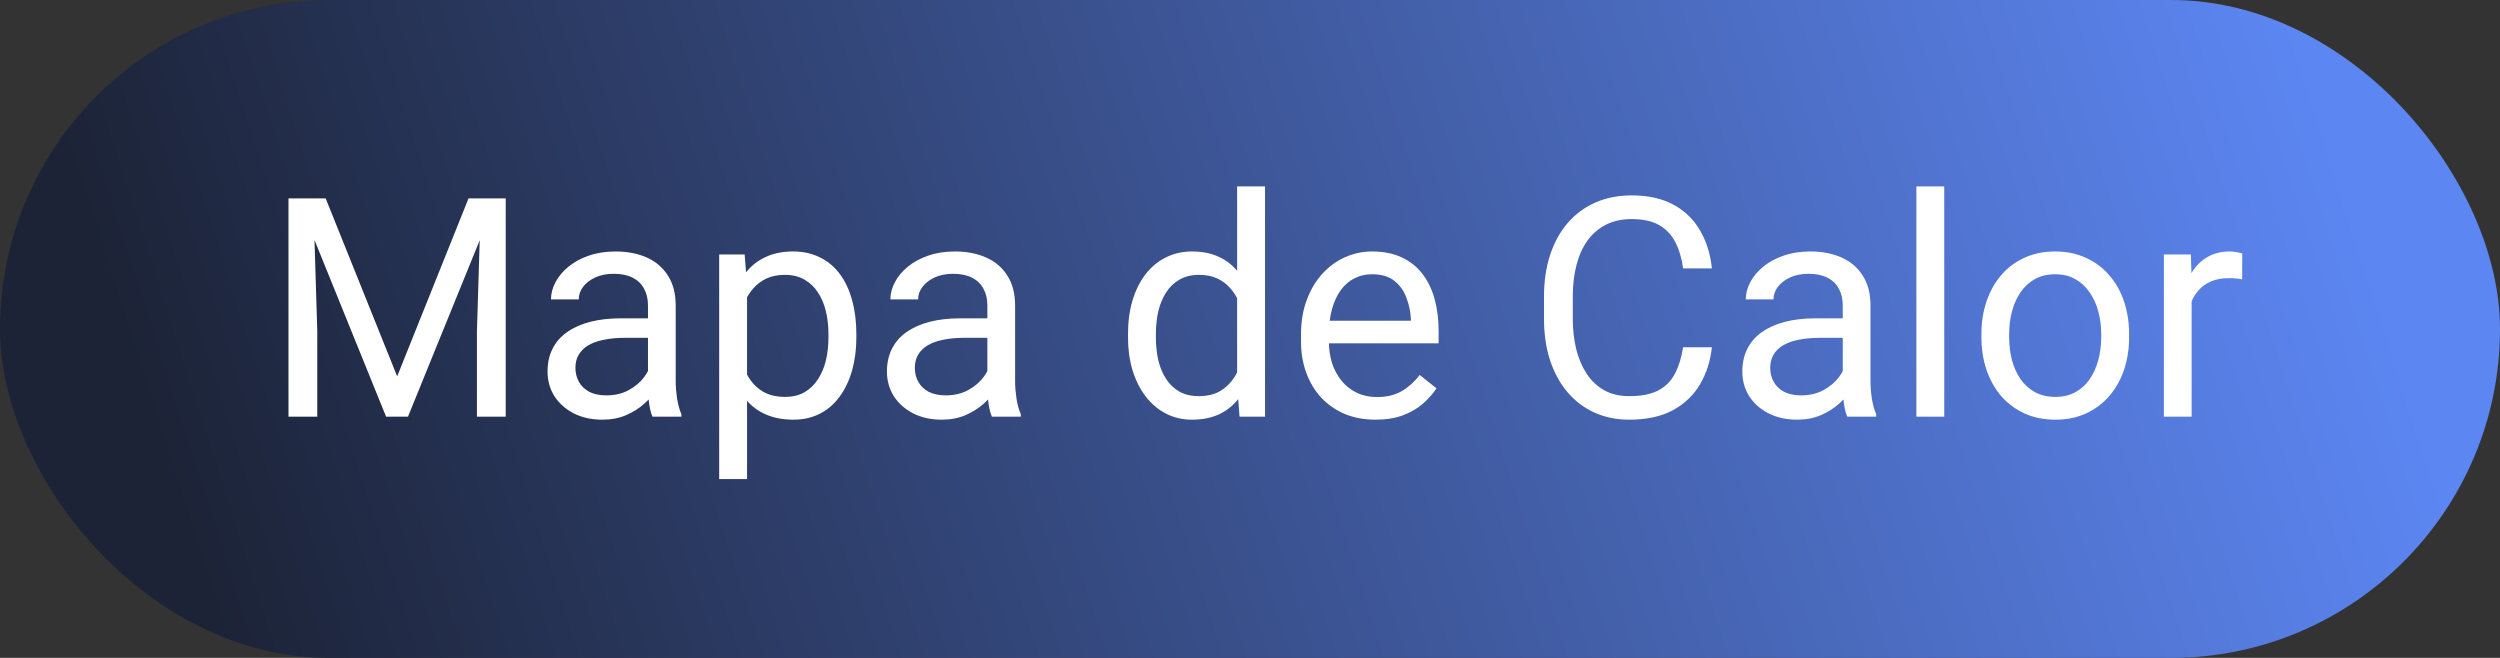 <svg width="114" height="30" viewBox="0 0 114 30" fill="none" xmlns="http://www.w3.org/2000/svg">
<rect x="0" y="0" width="114" height="30" fill="#333333" stroke="none"/>
<rect width="114" height="30" rx="15" fill="url(#paint0_linear_14_40)"/>
<path d="M13.572 9.047H14.851L18.111 17.161L21.365 9.047H22.65L18.604 19H17.605L13.572 9.047ZM13.155 9.047H14.283L14.468 15.117V19H13.155V9.047ZM21.933 9.047H23.061V19H21.748V15.117L21.933 9.047ZM29.548 17.735V13.928C29.548 13.636 29.489 13.383 29.37 13.169C29.256 12.95 29.083 12.782 28.851 12.663C28.618 12.545 28.331 12.485 27.989 12.485C27.67 12.485 27.39 12.54 27.148 12.649C26.912 12.759 26.725 12.902 26.588 13.08C26.456 13.258 26.39 13.449 26.39 13.654H25.125C25.125 13.39 25.193 13.128 25.33 12.868C25.467 12.608 25.663 12.374 25.918 12.164C26.178 11.95 26.488 11.781 26.848 11.658C27.212 11.531 27.618 11.467 28.064 11.467C28.602 11.467 29.076 11.558 29.486 11.74C29.901 11.922 30.225 12.198 30.457 12.567C30.694 12.932 30.812 13.39 30.812 13.941V17.387C30.812 17.633 30.833 17.895 30.874 18.173C30.92 18.451 30.986 18.69 31.072 18.891V19H29.753C29.689 18.854 29.639 18.66 29.602 18.419C29.566 18.173 29.548 17.945 29.548 17.735ZM29.767 14.516L29.78 15.404H28.502C28.142 15.404 27.821 15.434 27.538 15.493C27.256 15.548 27.019 15.632 26.827 15.746C26.636 15.86 26.49 16.004 26.39 16.177C26.289 16.345 26.239 16.544 26.239 16.771C26.239 17.004 26.292 17.216 26.396 17.407C26.501 17.599 26.659 17.751 26.868 17.865C27.082 17.975 27.344 18.029 27.654 18.029C28.042 18.029 28.384 17.947 28.68 17.783C28.976 17.619 29.211 17.419 29.384 17.182C29.561 16.945 29.657 16.715 29.671 16.491L30.211 17.1C30.179 17.291 30.092 17.503 29.951 17.735C29.81 17.968 29.621 18.191 29.384 18.405C29.151 18.615 28.873 18.79 28.55 18.932C28.231 19.068 27.871 19.137 27.47 19.137C26.968 19.137 26.529 19.039 26.15 18.843C25.777 18.647 25.485 18.385 25.275 18.057C25.07 17.724 24.968 17.352 24.968 16.942C24.968 16.546 25.045 16.197 25.2 15.896C25.355 15.591 25.578 15.338 25.87 15.138C26.162 14.933 26.513 14.778 26.923 14.673C27.333 14.568 27.791 14.516 28.297 14.516H29.767ZM34.066 13.025V21.844H32.795V11.604H33.957L34.066 13.025ZM39.05 15.24V15.384C39.05 15.921 38.986 16.421 38.858 16.881C38.731 17.337 38.544 17.733 38.298 18.07C38.056 18.408 37.758 18.67 37.402 18.856C37.047 19.043 36.639 19.137 36.179 19.137C35.709 19.137 35.295 19.059 34.935 18.904C34.575 18.749 34.269 18.524 34.019 18.227C33.768 17.931 33.567 17.576 33.417 17.161C33.271 16.746 33.171 16.279 33.116 15.76V14.994C33.171 14.447 33.273 13.957 33.424 13.524C33.574 13.091 33.773 12.722 34.019 12.417C34.269 12.107 34.572 11.872 34.928 11.713C35.283 11.549 35.693 11.467 36.158 11.467C36.623 11.467 37.035 11.558 37.395 11.74C37.755 11.918 38.059 12.173 38.305 12.506C38.551 12.838 38.735 13.237 38.858 13.702C38.986 14.162 39.05 14.675 39.05 15.24ZM37.778 15.384V15.24C37.778 14.871 37.74 14.525 37.662 14.201C37.585 13.873 37.464 13.586 37.3 13.34C37.14 13.089 36.935 12.893 36.685 12.752C36.434 12.606 36.135 12.533 35.789 12.533C35.47 12.533 35.192 12.588 34.955 12.697C34.723 12.807 34.524 12.955 34.36 13.142C34.196 13.324 34.062 13.534 33.957 13.771C33.857 14.003 33.782 14.245 33.731 14.495V16.266C33.823 16.585 33.95 16.885 34.114 17.168C34.278 17.446 34.497 17.672 34.77 17.845C35.044 18.013 35.388 18.098 35.803 18.098C36.145 18.098 36.438 18.027 36.685 17.886C36.935 17.74 37.14 17.542 37.3 17.291C37.464 17.04 37.585 16.753 37.662 16.43C37.74 16.102 37.778 15.753 37.778 15.384ZM45.024 17.735V13.928C45.024 13.636 44.965 13.383 44.847 13.169C44.733 12.95 44.56 12.782 44.327 12.663C44.095 12.545 43.808 12.485 43.466 12.485C43.147 12.485 42.867 12.54 42.625 12.649C42.388 12.759 42.201 12.902 42.065 13.08C41.932 13.258 41.866 13.449 41.866 13.654H40.602C40.602 13.39 40.67 13.128 40.807 12.868C40.943 12.608 41.139 12.374 41.395 12.164C41.654 11.95 41.964 11.781 42.324 11.658C42.689 11.531 43.094 11.467 43.541 11.467C44.079 11.467 44.553 11.558 44.963 11.74C45.378 11.922 45.701 12.198 45.934 12.567C46.171 12.932 46.289 13.39 46.289 13.941V17.387C46.289 17.633 46.31 17.895 46.351 18.173C46.396 18.451 46.462 18.69 46.549 18.891V19H45.23C45.166 18.854 45.116 18.66 45.079 18.419C45.043 18.173 45.024 17.945 45.024 17.735ZM45.243 14.516L45.257 15.404H43.978C43.618 15.404 43.297 15.434 43.015 15.493C42.732 15.548 42.495 15.632 42.304 15.746C42.112 15.86 41.967 16.004 41.866 16.177C41.766 16.345 41.716 16.544 41.716 16.771C41.716 17.004 41.768 17.216 41.873 17.407C41.978 17.599 42.135 17.751 42.345 17.865C42.559 17.975 42.821 18.029 43.131 18.029C43.518 18.029 43.86 17.947 44.156 17.783C44.453 17.619 44.687 17.419 44.86 17.182C45.038 16.945 45.134 16.715 45.148 16.491L45.688 17.1C45.656 17.291 45.569 17.503 45.428 17.735C45.286 17.968 45.097 18.191 44.86 18.405C44.628 18.615 44.35 18.79 44.026 18.932C43.707 19.068 43.347 19.137 42.946 19.137C42.445 19.137 42.005 19.039 41.627 18.843C41.253 18.647 40.962 18.385 40.752 18.057C40.547 17.724 40.444 17.352 40.444 16.942C40.444 16.546 40.522 16.197 40.677 15.896C40.832 15.591 41.055 15.338 41.347 15.138C41.638 14.933 41.989 14.778 42.399 14.673C42.81 14.568 43.268 14.516 43.773 14.516H45.243ZM56.413 17.564V8.5H57.685V19H56.523L56.413 17.564ZM51.437 15.384V15.24C51.437 14.675 51.505 14.162 51.642 13.702C51.783 13.237 51.981 12.838 52.236 12.506C52.496 12.173 52.804 11.918 53.159 11.74C53.519 11.558 53.92 11.467 54.362 11.467C54.827 11.467 55.233 11.549 55.579 11.713C55.93 11.872 56.226 12.107 56.468 12.417C56.714 12.722 56.908 13.091 57.049 13.524C57.19 13.957 57.288 14.447 57.343 14.994V15.623C57.293 16.165 57.195 16.653 57.049 17.086C56.908 17.519 56.714 17.888 56.468 18.193C56.226 18.499 55.93 18.733 55.579 18.898C55.228 19.057 54.818 19.137 54.349 19.137C53.916 19.137 53.519 19.043 53.159 18.856C52.804 18.67 52.496 18.408 52.236 18.07C51.981 17.733 51.783 17.337 51.642 16.881C51.505 16.421 51.437 15.921 51.437 15.384ZM52.708 15.24V15.384C52.708 15.753 52.745 16.099 52.817 16.423C52.895 16.746 53.013 17.031 53.173 17.277C53.332 17.523 53.535 17.717 53.781 17.858C54.027 17.995 54.321 18.064 54.663 18.064C55.082 18.064 55.426 17.975 55.695 17.797C55.969 17.619 56.188 17.384 56.352 17.093C56.516 16.801 56.643 16.484 56.734 16.143V14.495C56.68 14.245 56.6 14.003 56.495 13.771C56.395 13.534 56.263 13.324 56.099 13.142C55.939 12.955 55.741 12.807 55.504 12.697C55.272 12.588 54.996 12.533 54.677 12.533C54.33 12.533 54.032 12.606 53.781 12.752C53.535 12.893 53.332 13.089 53.173 13.34C53.013 13.586 52.895 13.873 52.817 14.201C52.745 14.525 52.708 14.871 52.708 15.24ZM62.723 19.137C62.208 19.137 61.741 19.05 61.321 18.877C60.907 18.699 60.549 18.451 60.248 18.132C59.952 17.813 59.724 17.435 59.565 16.997C59.405 16.56 59.325 16.081 59.325 15.562V15.274C59.325 14.673 59.414 14.137 59.592 13.668C59.77 13.194 60.011 12.793 60.316 12.465C60.622 12.137 60.968 11.888 61.355 11.72C61.743 11.551 62.144 11.467 62.559 11.467C63.087 11.467 63.543 11.558 63.926 11.74C64.313 11.922 64.63 12.178 64.876 12.506C65.122 12.829 65.304 13.212 65.423 13.654C65.541 14.092 65.601 14.57 65.601 15.09V15.657H60.077V14.625H64.336V14.529C64.318 14.201 64.249 13.882 64.131 13.572C64.017 13.262 63.835 13.007 63.584 12.807C63.333 12.606 62.992 12.506 62.559 12.506C62.272 12.506 62.007 12.567 61.766 12.69C61.524 12.809 61.317 12.987 61.144 13.224C60.97 13.461 60.836 13.75 60.74 14.092C60.645 14.434 60.597 14.828 60.597 15.274V15.562C60.597 15.912 60.645 16.243 60.74 16.553C60.84 16.858 60.984 17.127 61.171 17.359C61.362 17.592 61.592 17.774 61.861 17.906C62.135 18.038 62.445 18.105 62.791 18.105C63.238 18.105 63.616 18.013 63.926 17.831C64.236 17.649 64.507 17.405 64.739 17.1L65.505 17.708C65.345 17.95 65.143 18.18 64.897 18.398C64.65 18.617 64.347 18.795 63.987 18.932C63.632 19.068 63.21 19.137 62.723 19.137ZM76.75 15.835H78.062C77.994 16.464 77.814 17.027 77.522 17.523C77.231 18.02 76.818 18.414 76.285 18.706C75.752 18.993 75.087 19.137 74.289 19.137C73.706 19.137 73.175 19.027 72.696 18.809C72.222 18.59 71.814 18.28 71.473 17.879C71.131 17.473 70.867 16.988 70.68 16.423C70.497 15.853 70.406 15.22 70.406 14.523V13.531C70.406 12.834 70.497 12.203 70.68 11.638C70.867 11.068 71.133 10.58 71.48 10.175C71.83 9.769 72.252 9.457 72.744 9.238C73.236 9.02 73.79 8.91 74.405 8.91C75.157 8.91 75.793 9.051 76.312 9.334C76.832 9.617 77.235 10.008 77.522 10.51C77.814 11.007 77.994 11.583 78.062 12.239H76.75C76.686 11.774 76.568 11.376 76.394 11.043C76.221 10.706 75.975 10.446 75.656 10.264C75.337 10.081 74.92 9.99 74.405 9.99C73.963 9.99 73.574 10.075 73.236 10.243C72.904 10.412 72.623 10.651 72.395 10.961C72.172 11.271 72.004 11.642 71.89 12.075C71.776 12.508 71.719 12.989 71.719 13.518V14.523C71.719 15.01 71.769 15.468 71.869 15.896C71.974 16.325 72.131 16.701 72.341 17.024C72.55 17.348 72.817 17.603 73.141 17.79C73.464 17.972 73.847 18.064 74.289 18.064C74.85 18.064 75.296 17.975 75.629 17.797C75.962 17.619 76.212 17.364 76.381 17.031C76.554 16.699 76.677 16.3 76.75 15.835ZM84.03 17.735V13.928C84.03 13.636 83.971 13.383 83.853 13.169C83.739 12.95 83.565 12.782 83.333 12.663C83.101 12.545 82.814 12.485 82.472 12.485C82.153 12.485 81.872 12.54 81.631 12.649C81.394 12.759 81.207 12.902 81.07 13.08C80.938 13.258 80.872 13.449 80.872 13.654H79.607C79.607 13.39 79.676 13.128 79.812 12.868C79.949 12.608 80.145 12.374 80.4 12.164C80.66 11.95 80.97 11.781 81.33 11.658C81.695 11.531 82.1 11.467 82.547 11.467C83.085 11.467 83.559 11.558 83.969 11.74C84.383 11.922 84.707 12.198 84.939 12.567C85.176 12.932 85.295 13.39 85.295 13.941V17.387C85.295 17.633 85.315 17.895 85.356 18.173C85.402 18.451 85.468 18.69 85.555 18.891V19H84.235C84.171 18.854 84.121 18.66 84.085 18.419C84.049 18.173 84.03 17.945 84.03 17.735ZM84.249 14.516L84.263 15.404H82.984C82.624 15.404 82.303 15.434 82.02 15.493C81.738 15.548 81.501 15.632 81.31 15.746C81.118 15.86 80.972 16.004 80.872 16.177C80.772 16.345 80.722 16.544 80.722 16.771C80.722 17.004 80.774 17.216 80.879 17.407C80.984 17.599 81.141 17.751 81.351 17.865C81.565 17.975 81.827 18.029 82.137 18.029C82.524 18.029 82.866 17.947 83.162 17.783C83.458 17.619 83.693 17.419 83.866 17.182C84.044 16.945 84.14 16.715 84.153 16.491L84.693 17.1C84.662 17.291 84.575 17.503 84.434 17.735C84.292 17.968 84.103 18.191 83.866 18.405C83.634 18.615 83.356 18.79 83.032 18.932C82.713 19.068 82.353 19.137 81.952 19.137C81.451 19.137 81.011 19.039 80.633 18.843C80.259 18.647 79.967 18.385 79.758 18.057C79.553 17.724 79.45 17.352 79.45 16.942C79.45 16.546 79.528 16.197 79.683 15.896C79.838 15.591 80.061 15.338 80.353 15.138C80.644 14.933 80.995 14.778 81.405 14.673C81.815 14.568 82.273 14.516 82.779 14.516H84.249ZM88.658 8.5V19H87.387V8.5H88.658ZM90.353 15.384V15.227C90.353 14.693 90.431 14.199 90.586 13.743C90.741 13.283 90.964 12.884 91.256 12.547C91.547 12.205 91.901 11.941 92.315 11.754C92.73 11.562 93.195 11.467 93.71 11.467C94.23 11.467 94.697 11.562 95.111 11.754C95.531 11.941 95.886 12.205 96.178 12.547C96.474 12.884 96.7 13.283 96.855 13.743C97.009 14.199 97.087 14.693 97.087 15.227V15.384C97.087 15.917 97.009 16.412 96.855 16.867C96.7 17.323 96.474 17.722 96.178 18.064C95.886 18.401 95.533 18.665 95.118 18.856C94.708 19.043 94.243 19.137 93.724 19.137C93.204 19.137 92.737 19.043 92.322 18.856C91.908 18.665 91.552 18.401 91.256 18.064C90.964 17.722 90.741 17.323 90.586 16.867C90.431 16.412 90.353 15.917 90.353 15.384ZM91.618 15.227V15.384C91.618 15.753 91.662 16.102 91.748 16.43C91.835 16.753 91.965 17.04 92.138 17.291C92.315 17.542 92.537 17.74 92.801 17.886C93.065 18.027 93.373 18.098 93.724 18.098C94.07 18.098 94.373 18.027 94.633 17.886C94.897 17.74 95.116 17.542 95.289 17.291C95.462 17.04 95.592 16.753 95.679 16.43C95.77 16.102 95.815 15.753 95.815 15.384V15.227C95.815 14.862 95.77 14.518 95.679 14.194C95.592 13.866 95.46 13.577 95.282 13.326C95.109 13.071 94.89 12.87 94.626 12.725C94.366 12.579 94.061 12.506 93.71 12.506C93.364 12.506 93.058 12.579 92.794 12.725C92.534 12.87 92.315 13.071 92.138 13.326C91.965 13.577 91.835 13.866 91.748 14.194C91.662 14.518 91.618 14.862 91.618 15.227ZM99.938 12.766V19H98.673V11.604H99.903L99.938 12.766ZM102.248 11.562L102.241 12.738C102.136 12.716 102.036 12.702 101.94 12.697C101.849 12.688 101.744 12.684 101.626 12.684C101.334 12.684 101.077 12.729 100.854 12.82C100.63 12.912 100.441 13.039 100.286 13.203C100.131 13.367 100.008 13.563 99.917 13.791C99.83 14.014 99.773 14.26 99.746 14.529L99.391 14.734C99.391 14.288 99.434 13.868 99.52 13.477C99.612 13.085 99.751 12.738 99.938 12.438C100.124 12.132 100.361 11.895 100.648 11.727C100.94 11.553 101.286 11.467 101.688 11.467C101.779 11.467 101.883 11.478 102.002 11.501C102.12 11.519 102.202 11.54 102.248 11.562Z" fill="white"/>
<defs>
<linearGradient id="paint0_linear_14_40" x1="105.146" y1="2.5" x2="11.04" y2="32.603" gradientUnits="userSpaceOnUse">
<stop stop-color="#5C86F2"/>
<stop offset="1" stop-color="#1C2337"/>
</linearGradient>
</defs>
</svg>
